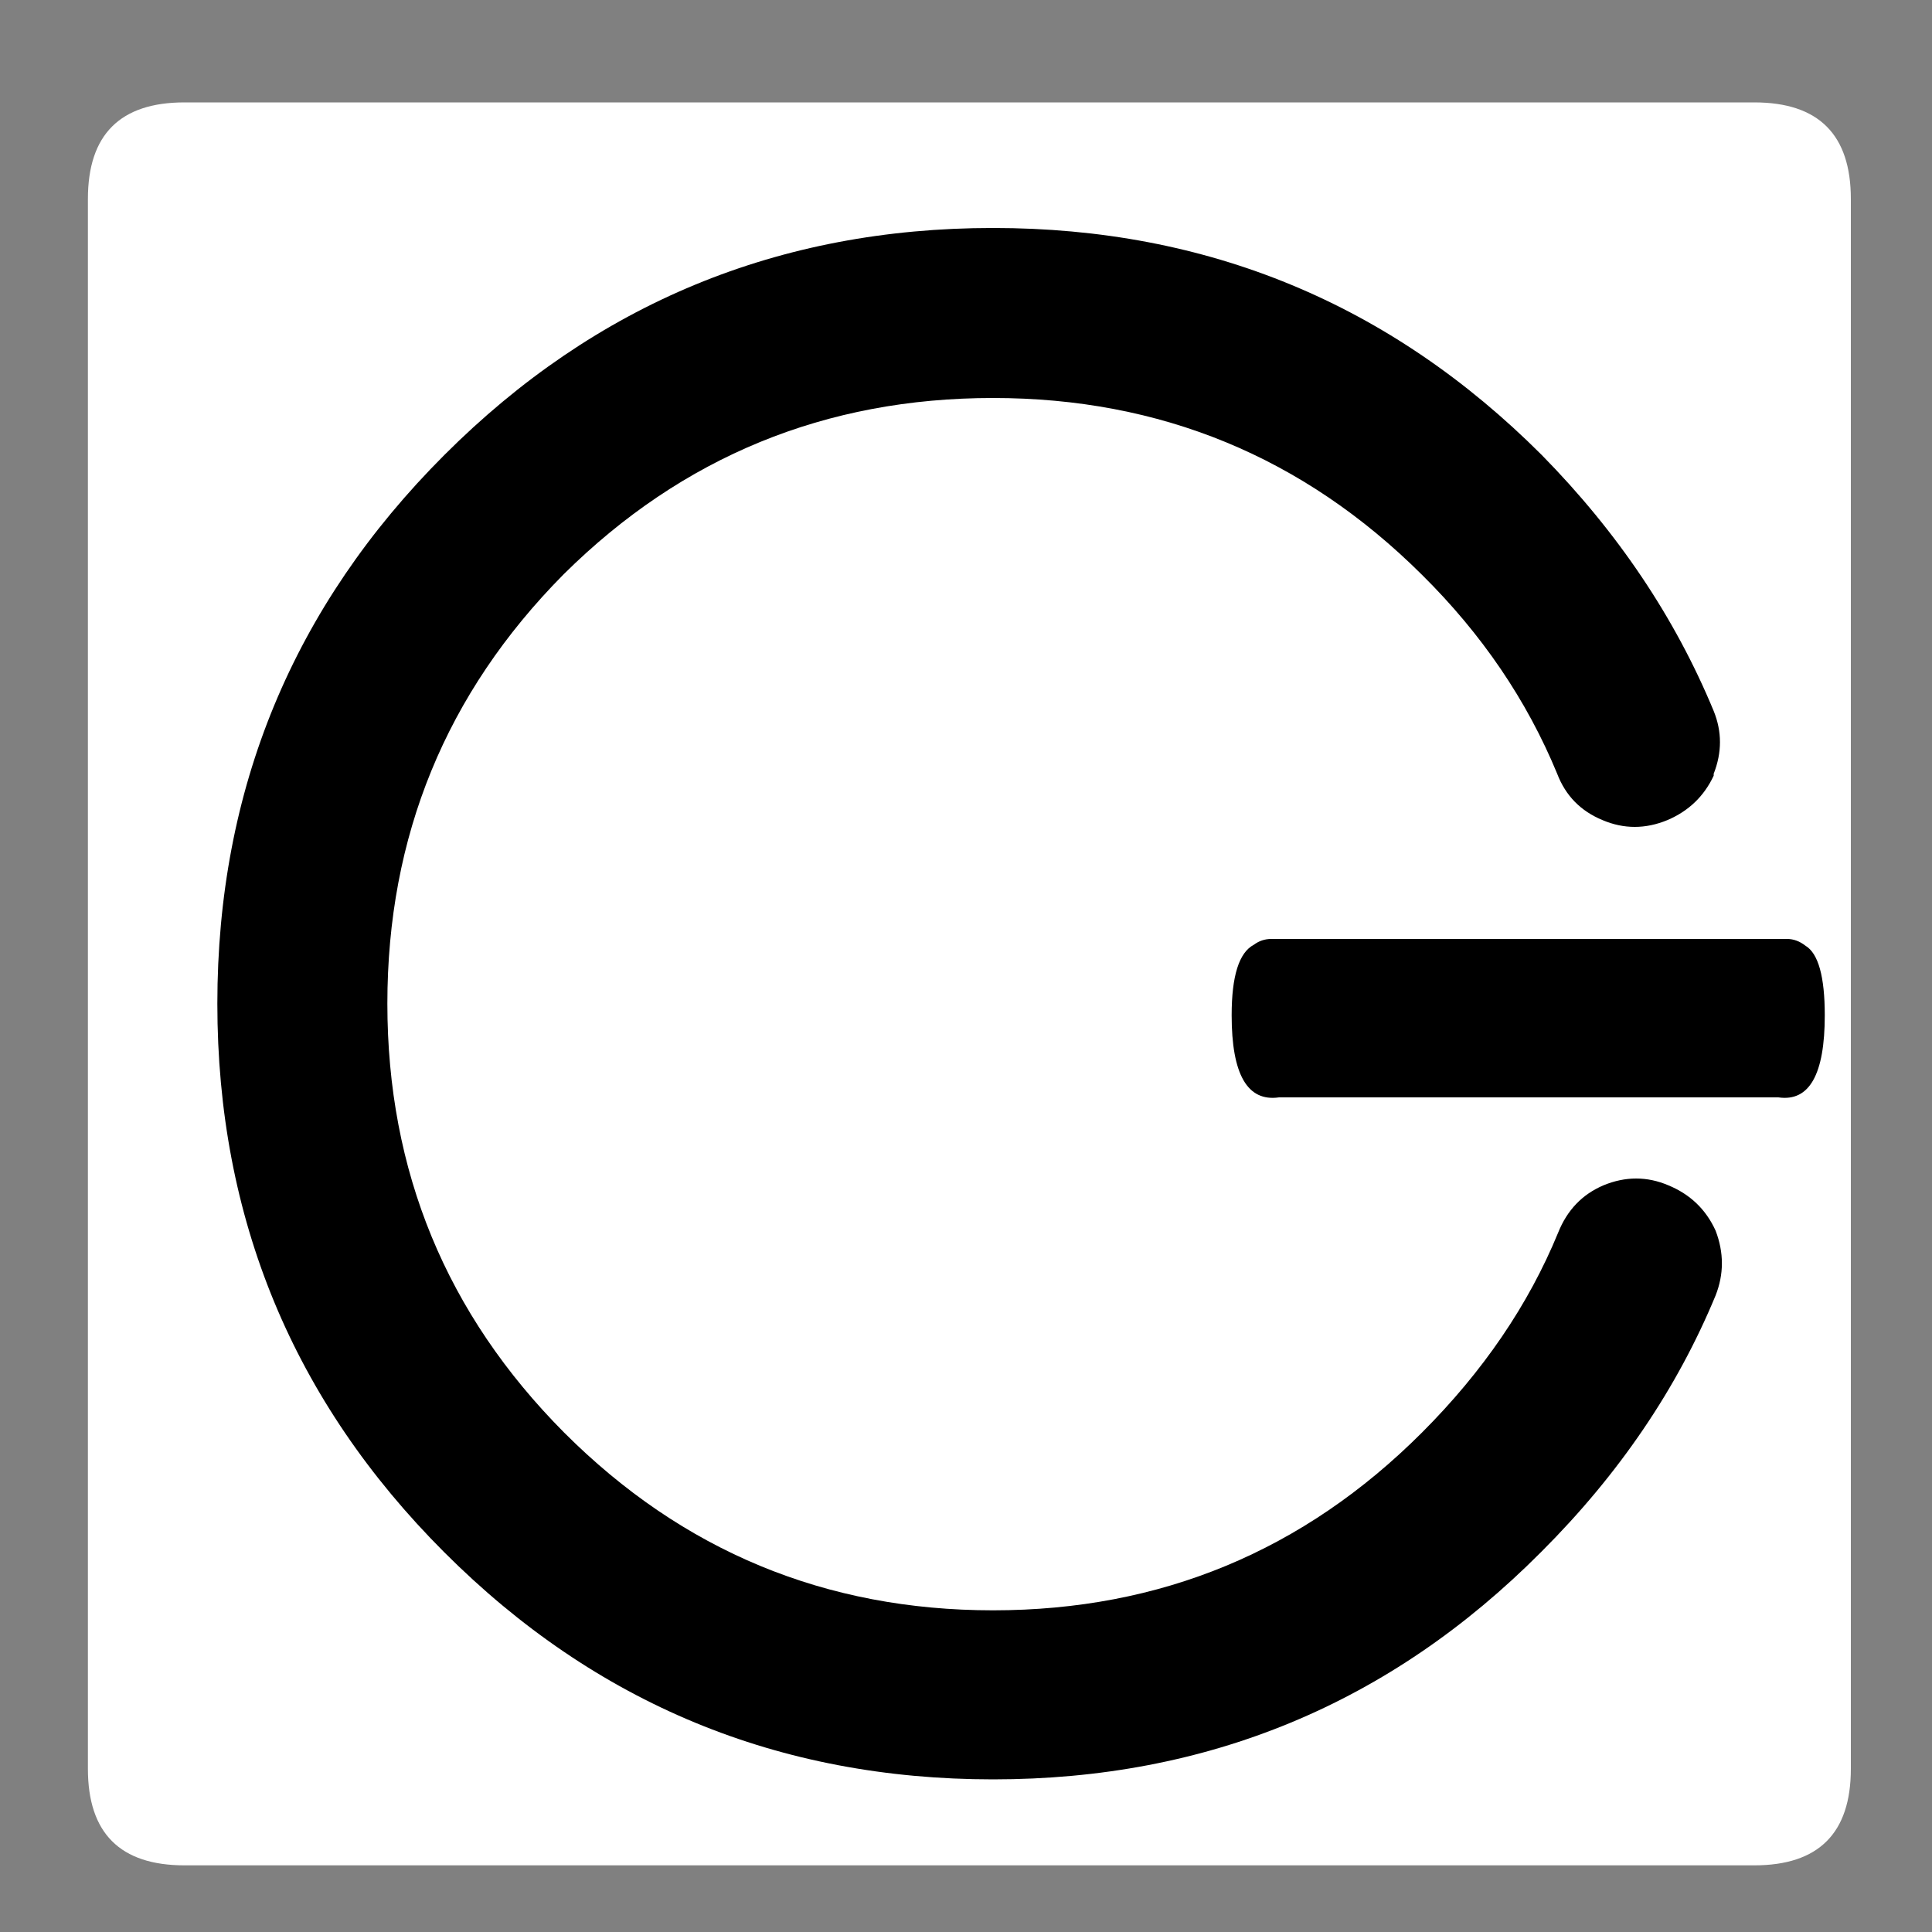 
<svg xmlns="http://www.w3.org/2000/svg" version="1.1" xmlns:xlink="http://www.w3.org/1999/xlink" preserveAspectRatio="none" x="0px" y="0px" width="100px" height="100px" viewBox="0 0 100 100">
<rect x="0" y="0" width="100" height="100" fill="#808080" stroke="none"/>
<defs>
<g id="signout_mc_0_Layer1_0_FILL">
<path fill="#FFFFFF" stroke="none" d="
M 44.65 -39.15
Q 44.65 -44.15 39.65 -44.15
L -41.6 -44.15
Q -46.6 -44.15 -46.6 -39.15
L -46.6 42.1
Q -46.6 47.1 -41.6 47.1
L 39.65 47.1
Q 44.65 47.1 44.65 42.1
L 44.65 -39.15 Z"/>
</g>

<g id="signout_mc_0_Layer0_0_FILL">
<path fill="#000000" stroke="none" d="
M 37.55 -9.4
Q 38.2 -11.05 37.55 -12.65 34.55 -19.9 28.65 -25.9 16.9 -37.65 0.25 -37.65 -16.4 -37.65 -28.15 -25.9 -39.9 -14.15 -39.9 2.5 -39.9 19.15 -28.15 30.9 -16.4 42.65 0.25 42.65 16.9 42.65 28.6 30.9
L 28.65 30.85
Q 34.65 24.85 37.65 17.6 38.3 15.95 37.65 14.25 36.9 12.6 35.2 11.9 33.55 11.2 31.85 11.9 30.2 12.6 29.5 14.35 27.2 19.95 22.45 24.7 13.25 33.9 0.25 33.9 -12.75 33.9 -21.95 24.7 -31.1 15.5 -31.1 2.5 -31.1 -10.5 -22 -19.7
L -21.95 -19.75
Q -12.75 -28.85 0.25 -28.85 13.25 -28.85 22.45 -19.7 27.1 -15.1 29.45 -9.4 30.1 -7.7 31.8 -7 33.45 -6.3 35.15 -7 36.8 -7.7 37.55 -9.3
L 37.55 -9.4
M 14.65 -0.85
Q 14.15 -0.85 13.75 -0.55 12.6 0.05 12.6 3.1 12.6 7.7 15.05 7.35
L 40.9 7.35
Q 43.3 7.7 43.3 3.1 43.3 0.1 42.3 -0.5 41.85 -0.85 41.35 -0.85
L 14.65 -0.85 Z"/>
</g>
</defs>

<g id="signout" transform="matrix( 1, 0, 0, 1, 51.15,49.45) ">
<g transform="matrix( 1, 0, 0, 1, 0,0) ">
<use xlink:href="#signout_mc_0_Layer1_0_FILL"/>
</g>

<g transform="matrix( 1, 0, 0, 1, 0,0) ">
<use xlink:href="#signout_mc_0_Layer0_0_FILL"/>
</g>
</g>
</svg>
